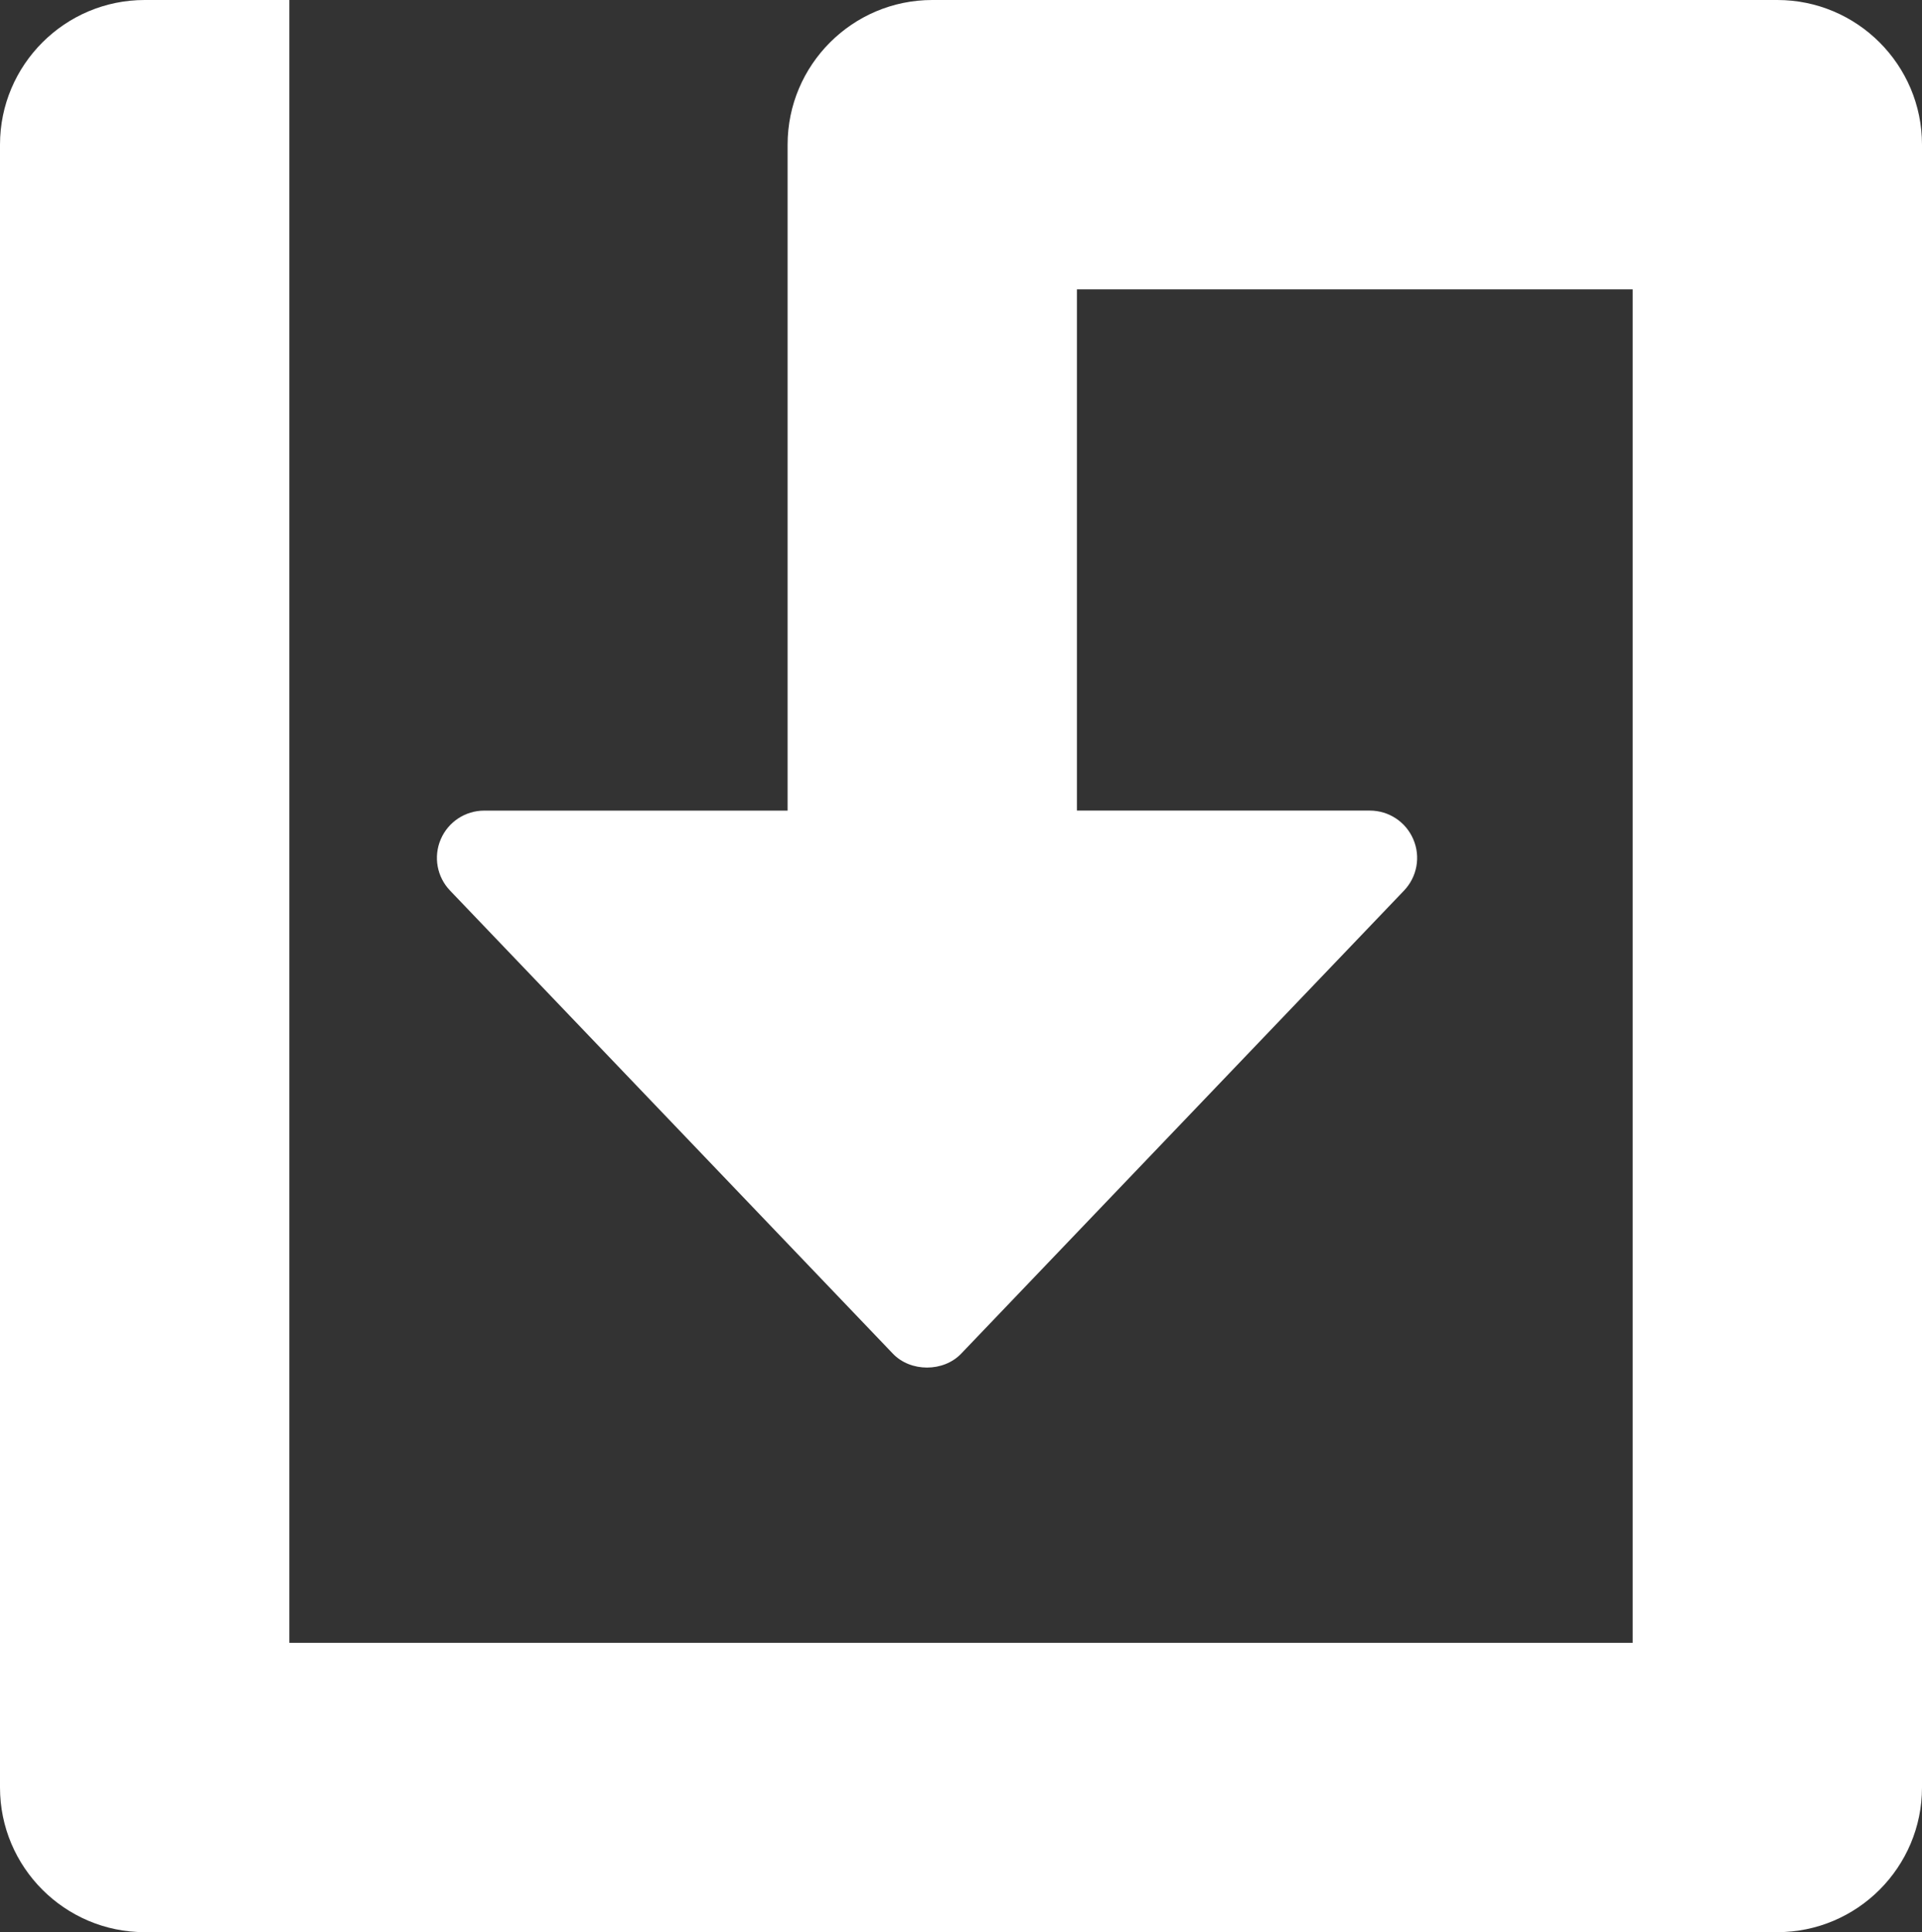 <?xml version="1.0" encoding="utf-8"?>
<!-- Generator: Adobe Illustrator 16.0.0, SVG Export Plug-In . SVG Version: 6.00 Build 0)  -->
<!DOCTYPE svg PUBLIC "-//W3C//DTD SVG 1.1//EN" "http://www.w3.org/Graphics/SVG/1.1/DTD/svg11.dtd">
<svg version="1.1" id="Layer_1" xmlns="http://www.w3.org/2000/svg" xmlns:xlink="http://www.w3.org/1999/xlink" x="0px" y="0px"
	 width="59.788px" height="60.104px" viewBox="5.379 7.737 59.788 60.104" enable-background="new 5.379 7.737 59.788 60.104"
	 xml:space="preserve">
<rect x="5.379" y="7.737" width="59.788" height="60.104" fill="#333333" stroke="none"/>
<g id="Layer_1_1_" display="none">
</g>
<g id="Layer_2">
	<path fill="#FFFFFF" d="M60.667,7.737H34.379c-2.481,0-4.5,2.019-4.5,4.5v20.716h-9.437c-0.591,0-1.121,0.351-1.353,0.892
		c-0.232,0.543-0.119,1.169,0.29,1.596l13.774,14.404c0.551,0.578,1.574,0.577,2.125,0.001L49.055,35.44
		c0.407-0.428,0.521-1.054,0.288-1.595c-0.231-0.542-0.762-0.893-1.353-0.893h-9.111V16.737h17.288v42.104H14.379V7.737h-4.5
		c-2.481,0-4.5,2.019-4.5,4.5v51.104c0,2.481,2.019,4.5,4.5,4.5h50.788c2.481,0,4.5-2.019,4.5-4.5V12.237
		C65.167,9.755,63.148,7.737,60.667,7.737z"/>
</g>
</svg>
